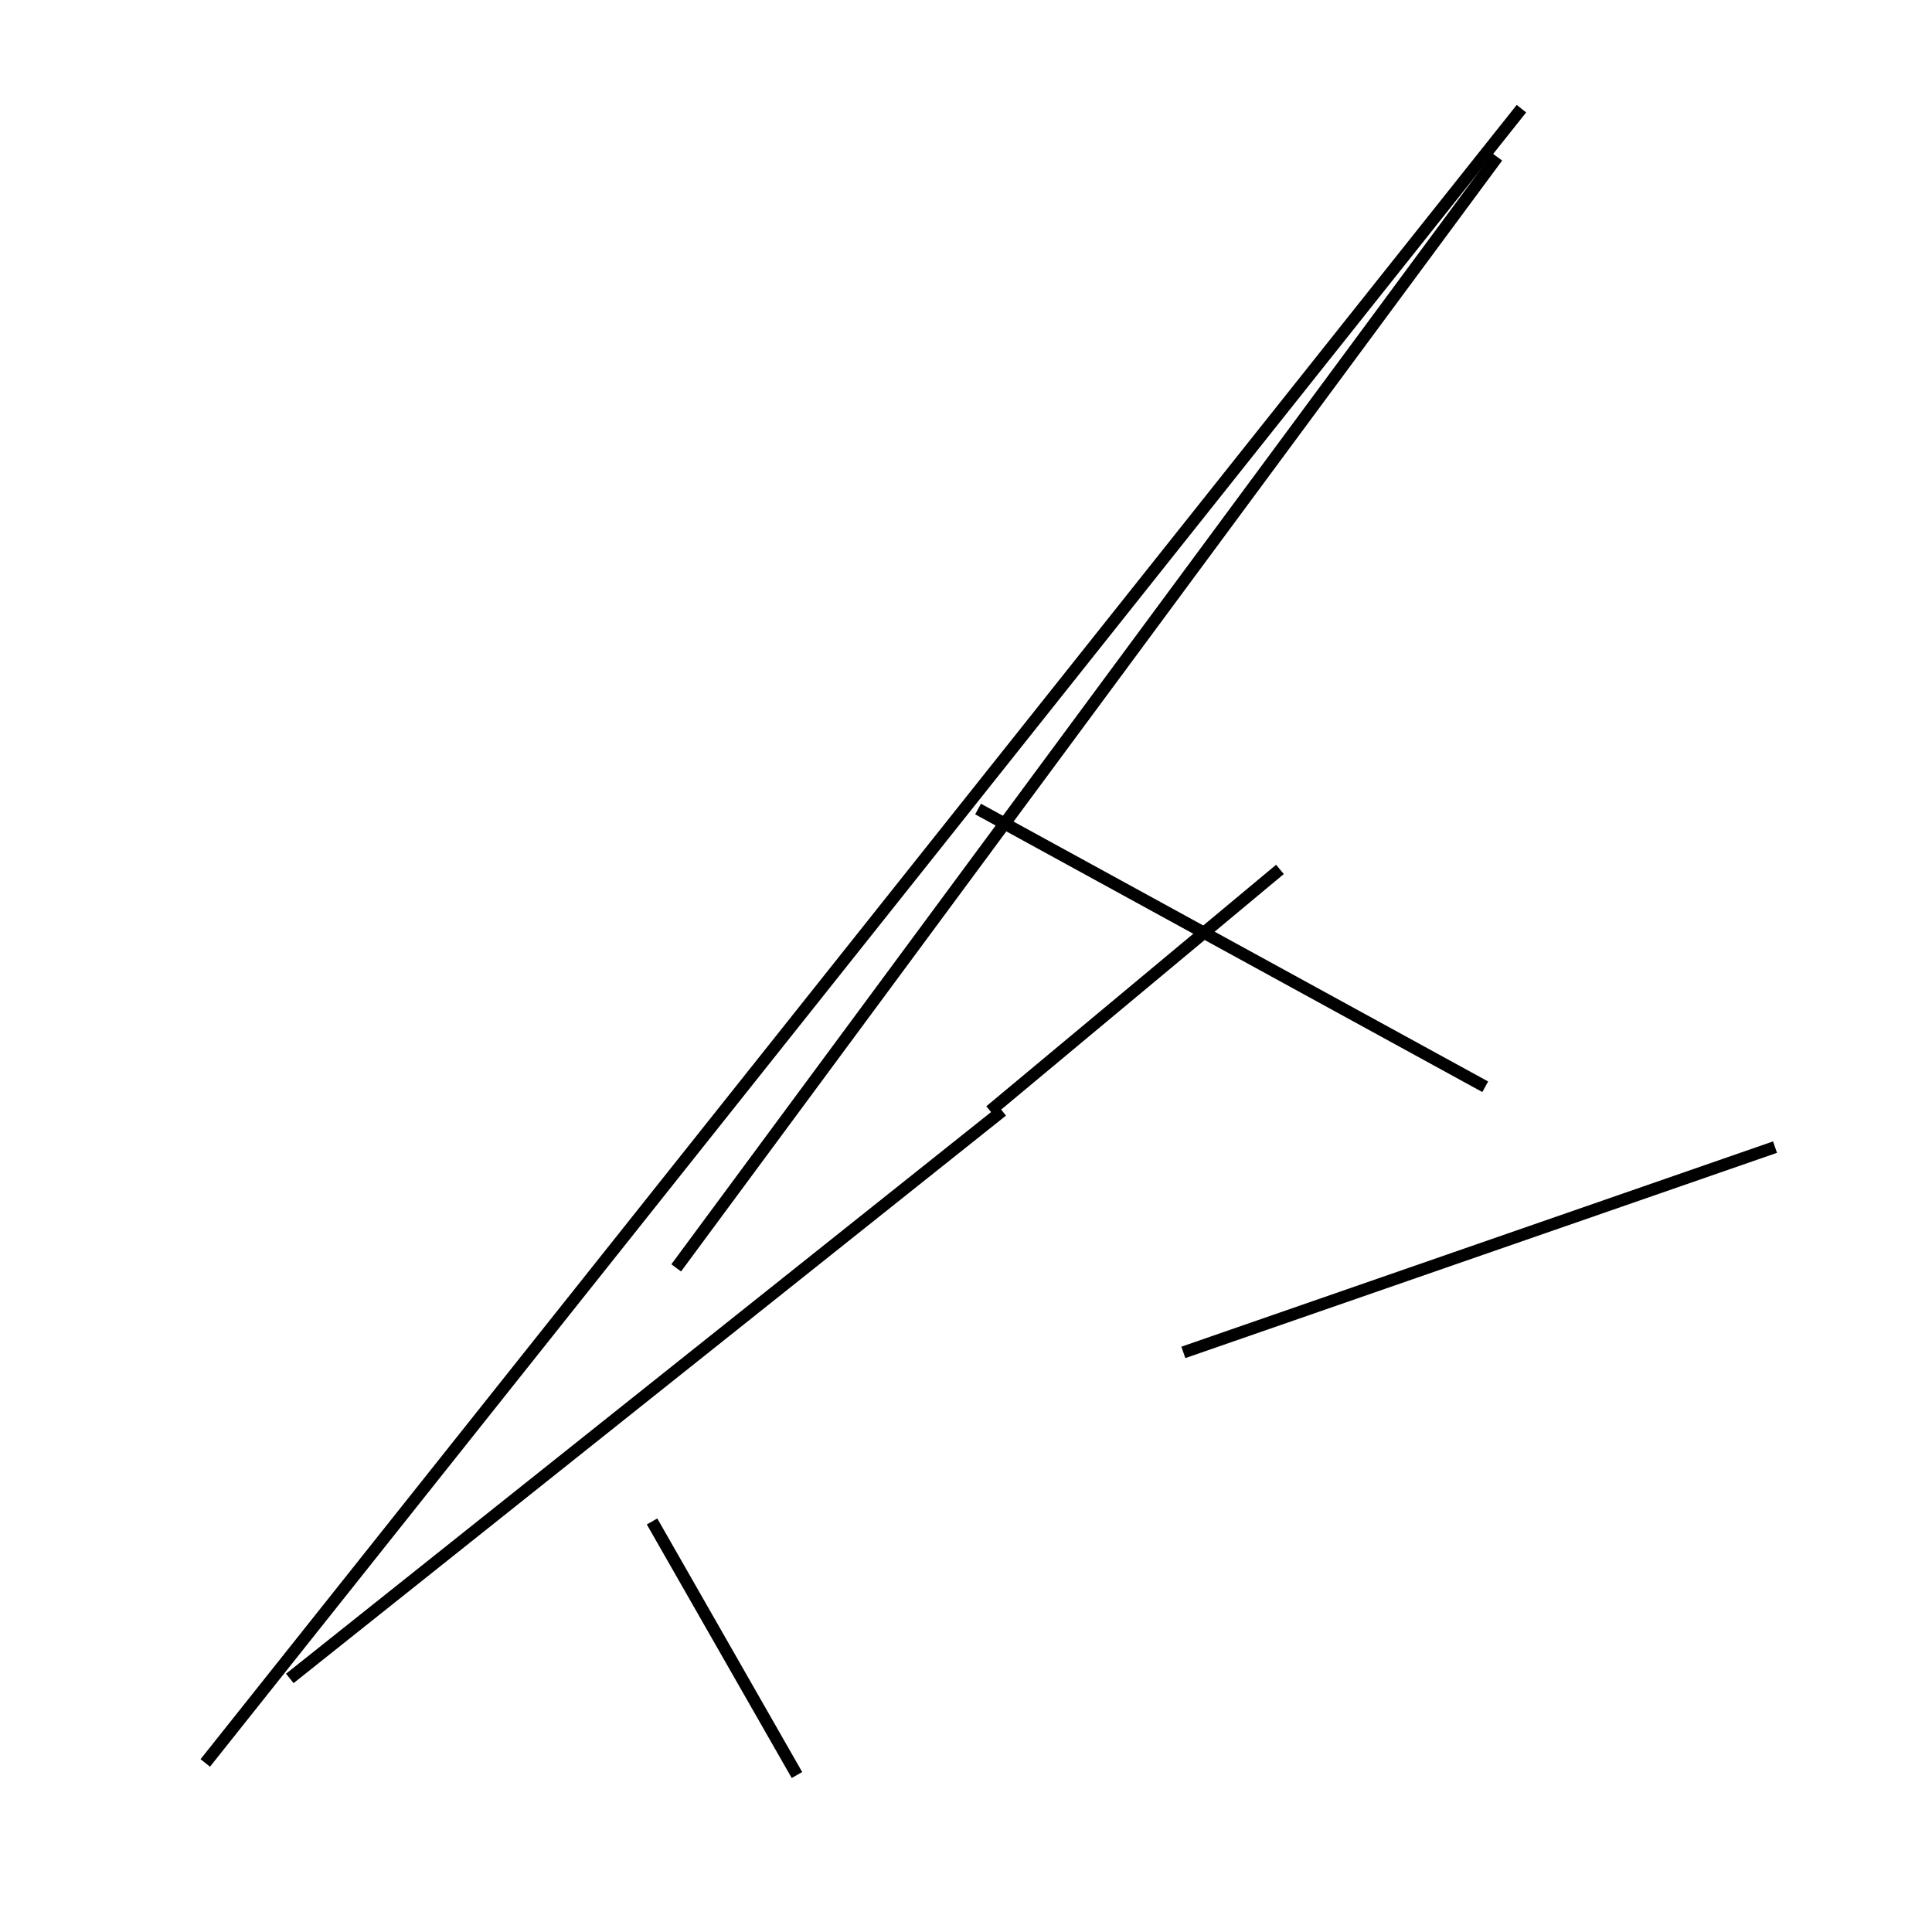 <?xml version="1.0" encoding="utf-8" ?>
<svg baseProfile="full" height="160" version="1.1" width="160" xmlns="http://www.w3.org/2000/svg" xmlns:ev="http://www.w3.org/2001/xml-events" xmlns:xlink="http://www.w3.org/1999/xlink"><defs /><line stroke="black" stroke-width="1" x1="81" x2="123" y1="67" y2="90" /><line stroke="black" stroke-width="1" x1="124" x2="56" y1="13" y2="105" /><line stroke="black" stroke-width="1" x1="54" x2="66" y1="126" y2="147" /><line stroke="black" stroke-width="1" x1="126" x2="17" y1="9" y2="146" /><line stroke="black" stroke-width="1" x1="24" x2="83" y1="139" y2="92" /><line stroke="black" stroke-width="1" x1="106" x2="82" y1="72" y2="92" /><line stroke="black" stroke-width="1" x1="98" x2="147" y1="112" y2="95" /></svg>